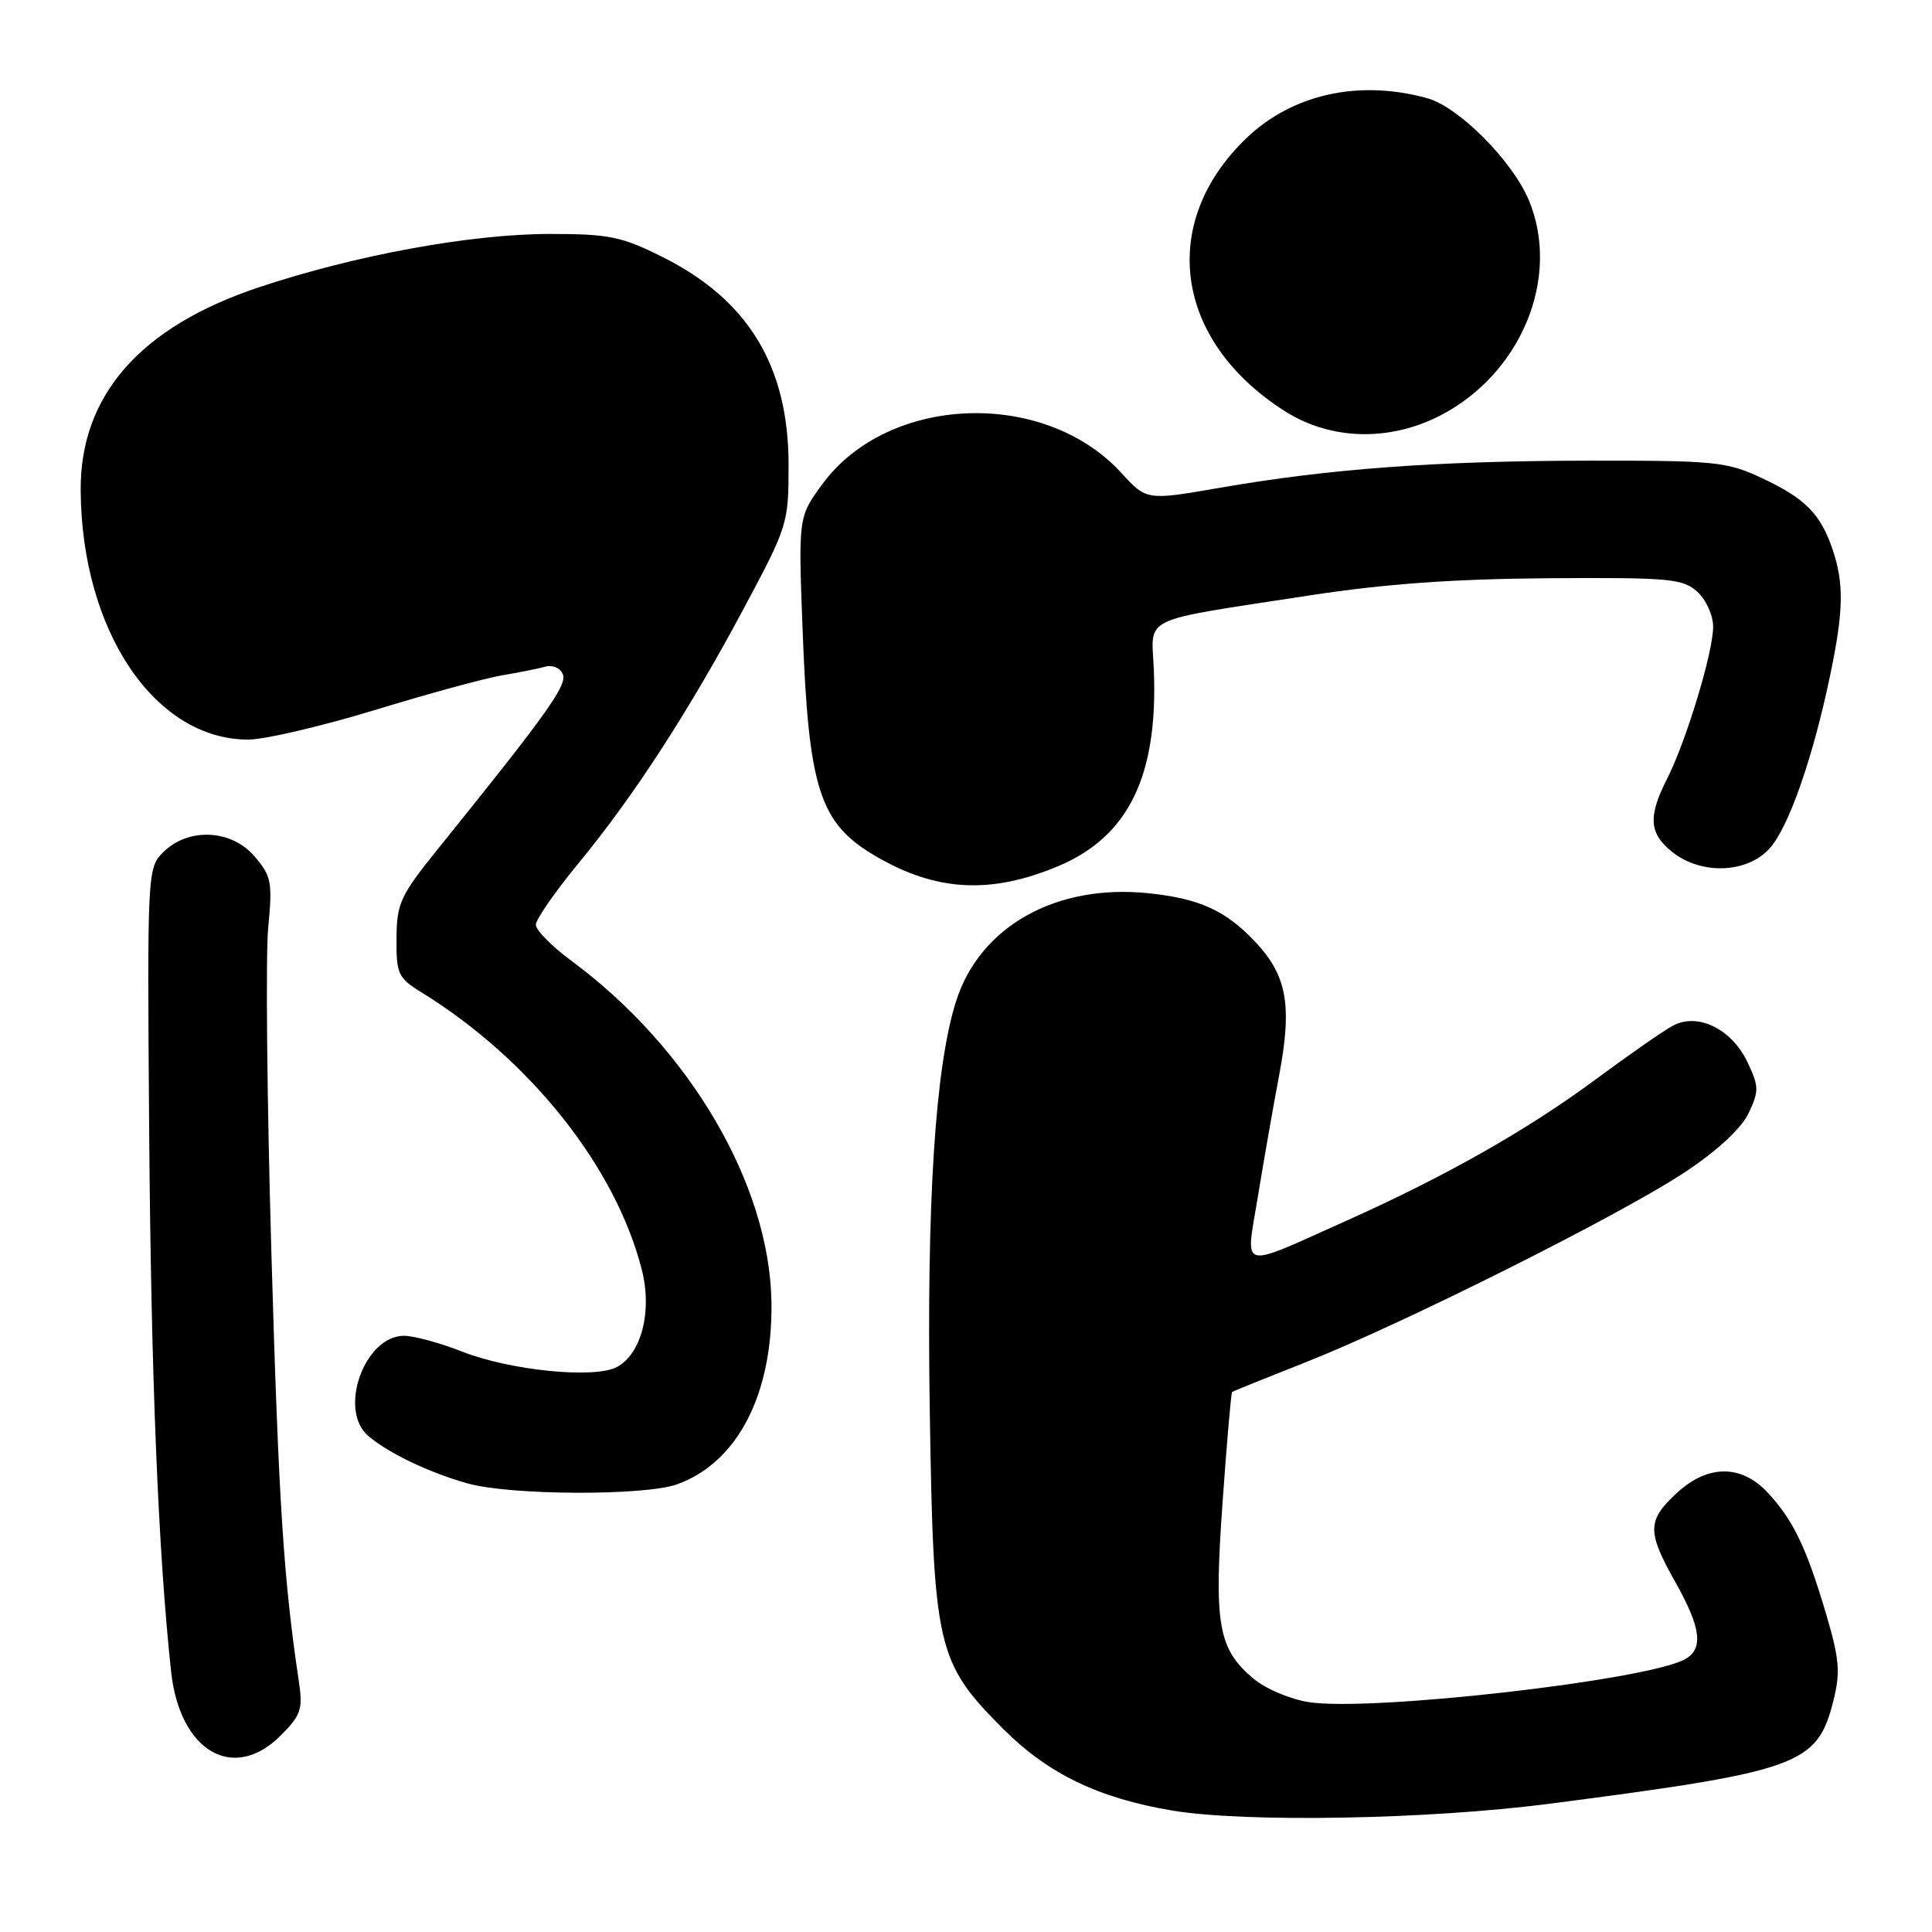 <?xml version="1.0" encoding="UTF-8" standalone="no"?>
<!DOCTYPE svg PUBLIC "-//W3C//DTD SVG 1.1//EN" "http://www.w3.org/Graphics/SVG/1.1/DTD/svg11.dtd" >
<svg xmlns="http://www.w3.org/2000/svg" xmlns:xlink="http://www.w3.org/1999/xlink" version="1.1" viewBox="0 0 256 256">
 <g >
 <path fill="currentColor"
d=" M 205.21 239.02 C 238.48 234.70 240.79 233.87 242.93 225.37 C 243.89 221.55 243.74 219.85 241.92 213.70 C 239.32 204.97 237.58 201.36 234.20 197.75 C 230.69 194.00 226.23 194.05 222.11 197.90 C 218.25 201.50 218.24 202.98 222.00 209.65 C 225.43 215.74 225.76 218.52 223.21 219.89 C 218.01 222.67 181.79 226.80 173.48 225.55 C 170.98 225.17 167.71 223.79 166.07 222.41 C 161.40 218.48 160.84 215.25 162.00 199.01 C 162.56 191.11 163.13 184.55 163.26 184.45 C 163.39 184.34 167.78 182.57 173.00 180.51 C 185.86 175.44 214.86 160.91 223.29 155.30 C 227.54 152.48 230.74 149.52 231.69 147.52 C 233.09 144.58 233.08 143.97 231.55 140.74 C 229.47 136.36 224.99 134.15 221.70 135.89 C 220.49 136.53 215.90 139.72 211.50 142.98 C 202.44 149.69 191.66 155.81 178.50 161.71 C 163.99 168.21 165.05 168.47 166.64 158.77 C 167.38 154.22 168.66 146.90 169.49 142.50 C 171.25 133.19 170.53 129.22 166.27 124.74 C 162.36 120.62 158.93 119.07 152.21 118.36 C 139.93 117.08 129.83 122.75 126.68 132.68 C 123.91 141.42 122.77 159.28 123.20 187.00 C 123.69 218.40 124.13 220.27 132.93 229.09 C 138.89 235.05 145.56 238.27 155.35 239.91 C 165.04 241.52 189.19 241.09 205.21 239.02 Z  M 37.19 229.97 C 39.90 227.25 40.15 226.50 39.59 222.72 C 37.57 209.25 36.91 198.89 35.96 166.00 C 35.38 145.93 35.19 126.53 35.54 122.91 C 36.12 116.87 35.96 116.07 33.71 113.45 C 30.64 109.88 24.92 109.63 21.62 112.93 C 19.53 115.03 19.50 115.53 19.77 150.28 C 20.02 182.38 20.96 205.58 22.67 221.48 C 23.81 232.07 30.92 236.23 37.19 229.97 Z  M 89.75 196.67 C 97.74 193.77 102.41 184.72 102.22 172.50 C 101.97 156.95 91.40 138.92 75.75 127.34 C 73.14 125.41 71.00 123.25 71.00 122.54 C 71.00 121.83 73.55 118.16 76.66 114.38 C 84.00 105.47 91.30 94.21 98.62 80.50 C 104.39 69.70 104.50 69.36 104.49 61.50 C 104.46 48.48 99.13 39.72 87.78 34.05 C 82.37 31.34 80.69 31.00 72.88 31.00 C 62.40 31.00 47.11 33.80 34.33 38.06 C 18.58 43.30 10.60 52.40 10.69 65.00 C 10.82 83.60 20.51 98.00 32.89 98.00 C 35.07 98.00 42.62 96.23 49.68 94.08 C 56.73 91.92 64.30 89.86 66.50 89.49 C 68.70 89.12 71.29 88.61 72.25 88.34 C 73.25 88.07 74.26 88.52 74.59 89.38 C 75.15 90.83 72.33 94.76 58.12 112.37 C 53.04 118.66 52.57 119.68 52.54 124.33 C 52.50 129.03 52.75 129.58 55.80 131.46 C 70.27 140.39 81.63 154.70 85.06 168.32 C 86.44 173.79 84.98 179.40 81.74 181.14 C 78.78 182.72 67.59 181.60 61.20 179.08 C 58.30 177.94 54.85 177.00 53.54 177.00 C 48.32 177.00 44.79 186.76 48.75 190.22 C 51.34 192.49 56.90 195.16 62.00 196.57 C 67.71 198.16 85.48 198.22 89.75 196.67 Z  M 140.26 114.75 C 149.54 110.84 153.46 102.78 152.89 88.78 C 152.59 81.50 150.65 82.42 173.50 78.90 C 183.46 77.37 192.59 76.71 205.14 76.62 C 221.18 76.51 222.97 76.67 224.89 78.40 C 226.06 79.46 227.00 81.53 227.00 83.05 C 227.00 86.44 223.43 98.21 220.89 103.21 C 218.34 108.22 218.51 110.47 221.63 112.93 C 225.45 115.93 231.43 115.72 234.43 112.48 C 236.96 109.75 240.20 100.53 242.50 89.50 C 244.28 81.01 244.35 77.36 242.86 72.90 C 241.25 68.11 239.24 66.06 233.50 63.37 C 228.82 61.17 227.33 61.02 210.50 61.04 C 190.33 61.07 176.18 62.11 161.72 64.62 C 151.93 66.32 151.93 66.32 148.57 62.65 C 138.35 51.49 117.67 52.28 108.96 64.16 C 105.78 68.50 105.78 68.50 106.35 83.50 C 107.15 104.63 108.59 109.09 116.04 113.45 C 124.05 118.14 131.29 118.53 140.26 114.75 Z  M 190.84 55.06 C 201.59 49.52 206.84 36.74 202.58 26.53 C 200.39 21.30 193.30 14.18 189.14 13.02 C 180.10 10.51 171.26 12.46 165.16 18.30 C 153.42 29.56 155.63 45.21 170.28 54.50 C 176.31 58.33 184.08 58.54 190.84 55.06 Z "/>
</g>
</svg>